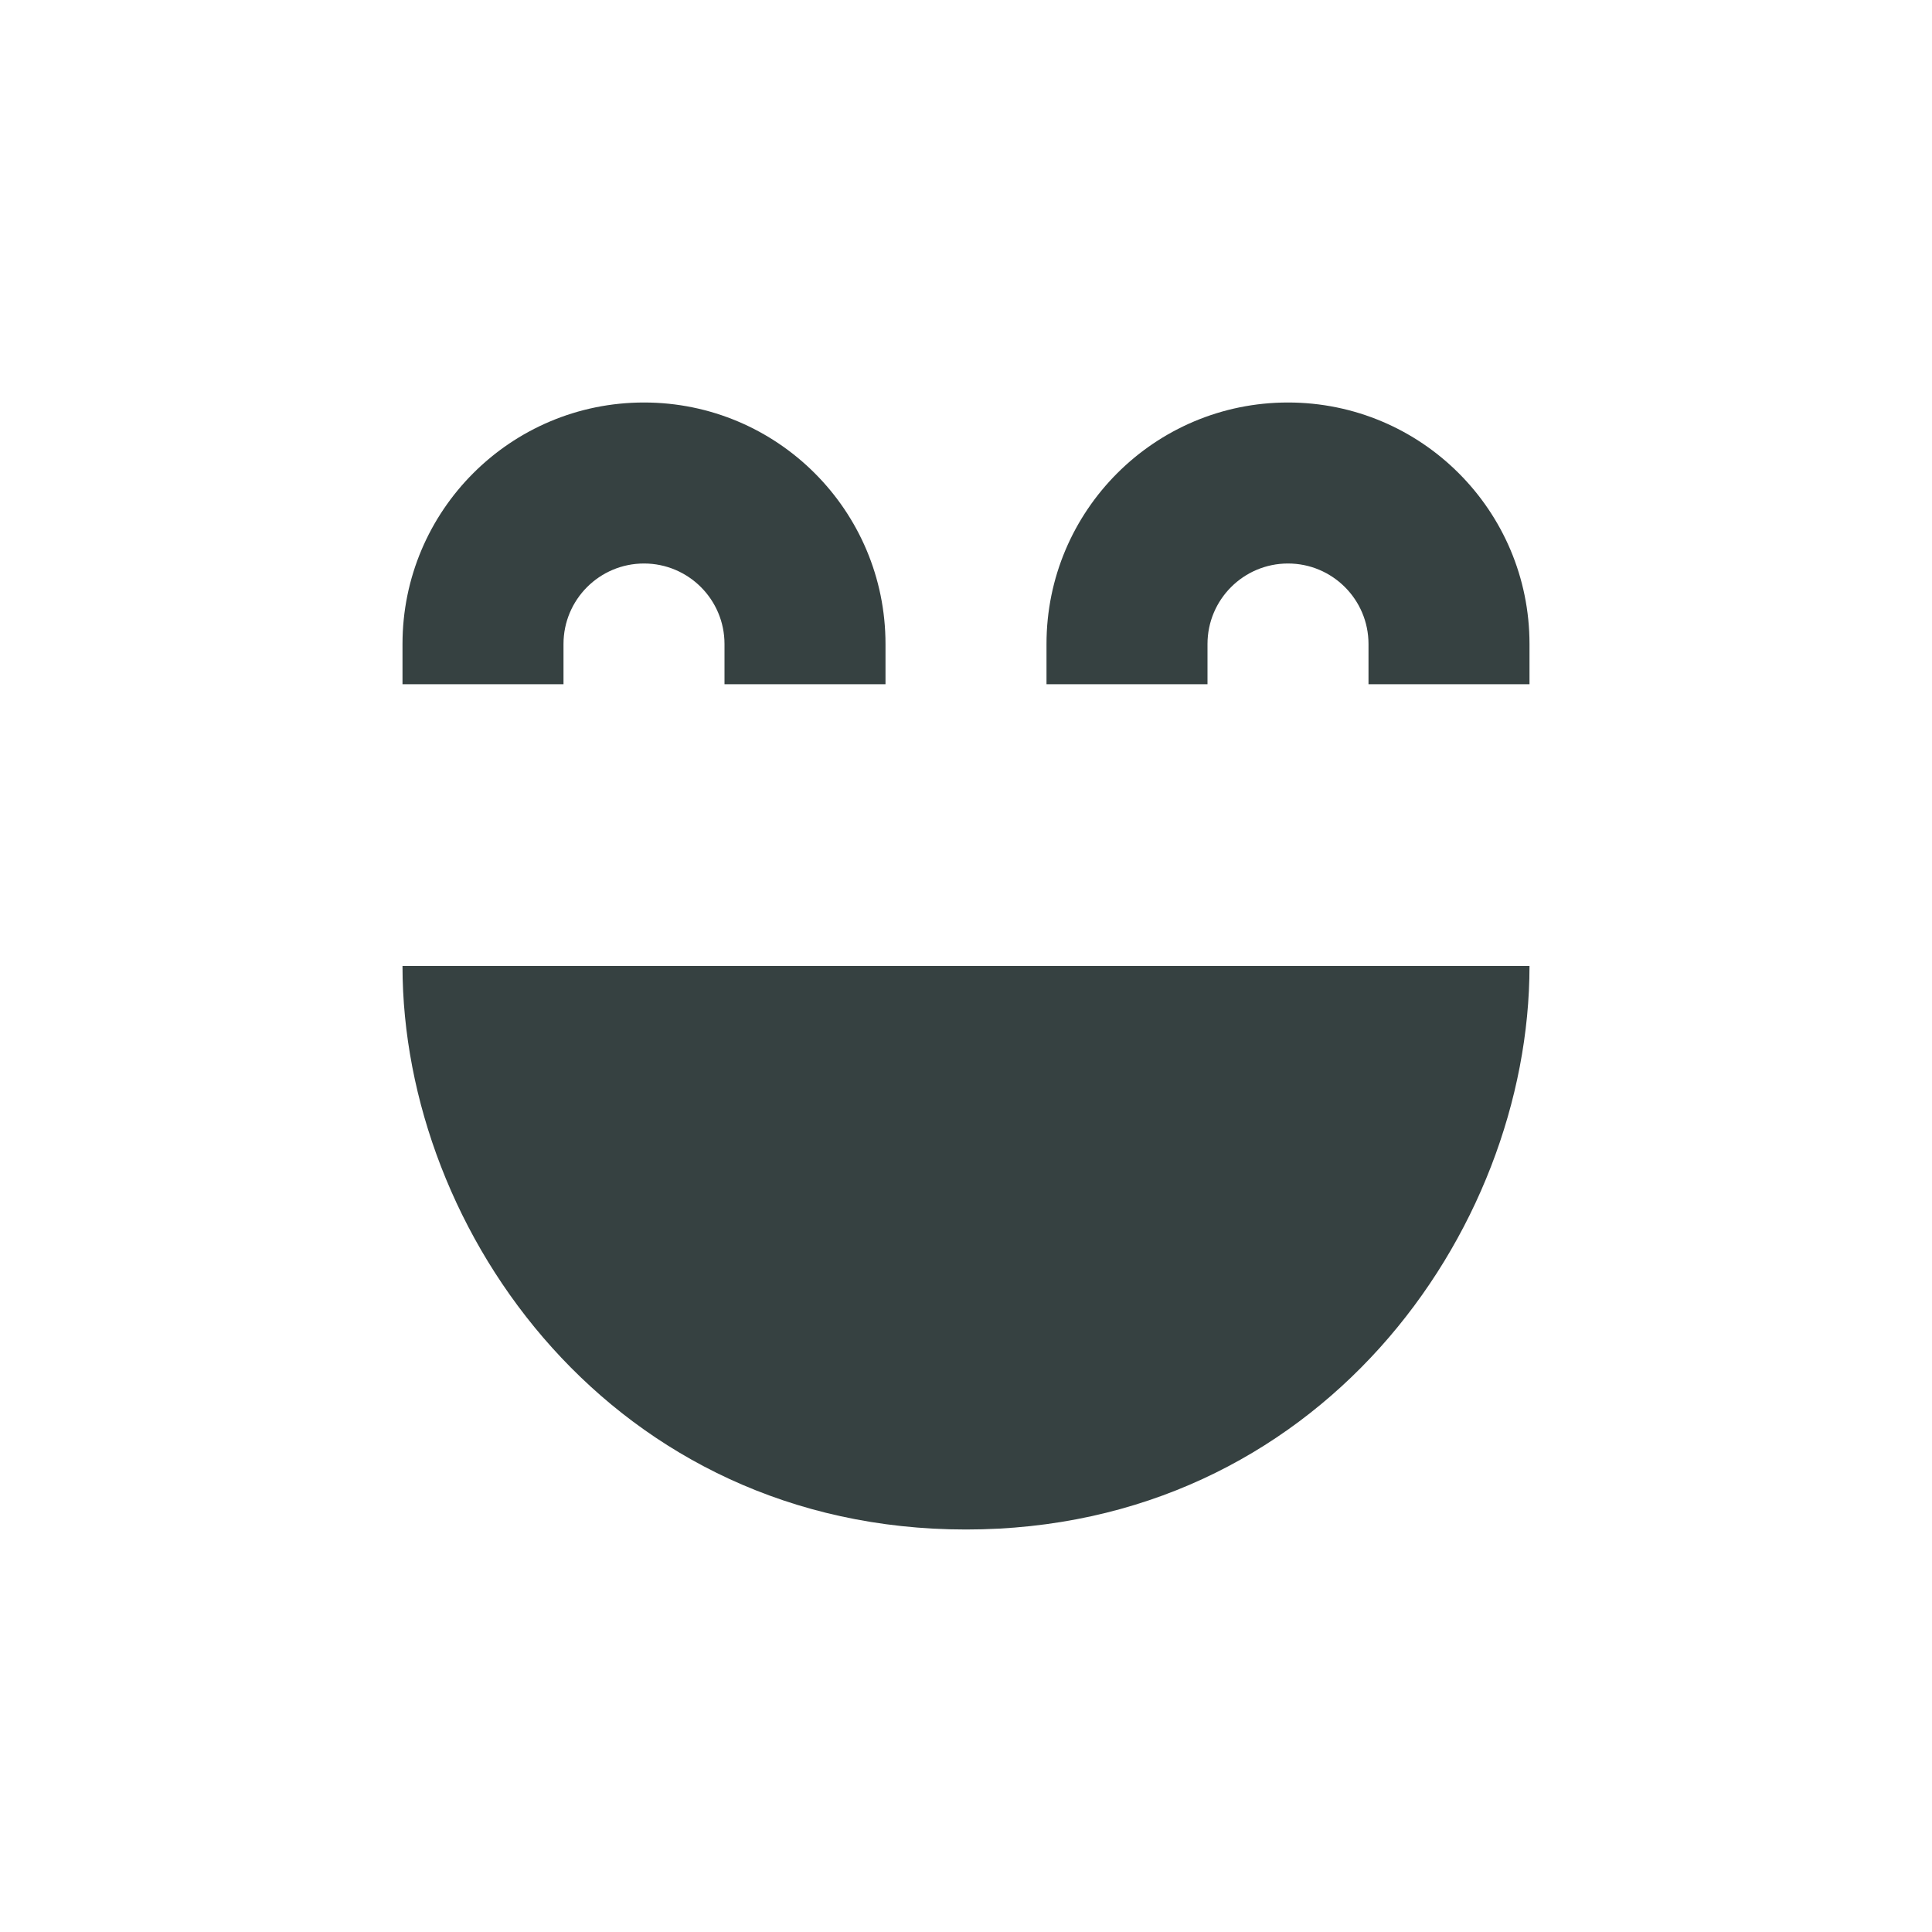 <svg width="24" height="24" viewBox="0 0 24 24" fill="none" xmlns="http://www.w3.org/2000/svg">
<path d="M8 7C7.448 7 7 7.448 7 8V8.5H5V8C5 6.343 6.343 5 8 5C9.657 5 11 6.343 11 8V8.5H9V8C9 7.448 8.552 7 8 7Z" fill="#364141"/>
<path d="M16 7C15.448 7 15 7.448 15 8V8.5H13V8C13 6.343 14.343 5 16 5C17.657 5 19 6.343 19 8V8.5H17V8C17 7.448 16.552 7 16 7Z" fill="#364141"/>
<path d="M19 12C19 15.314 16.375 19 12 19C7.625 19 5 15.314 5 12H19Z" fill="#364141"/>
</svg>

